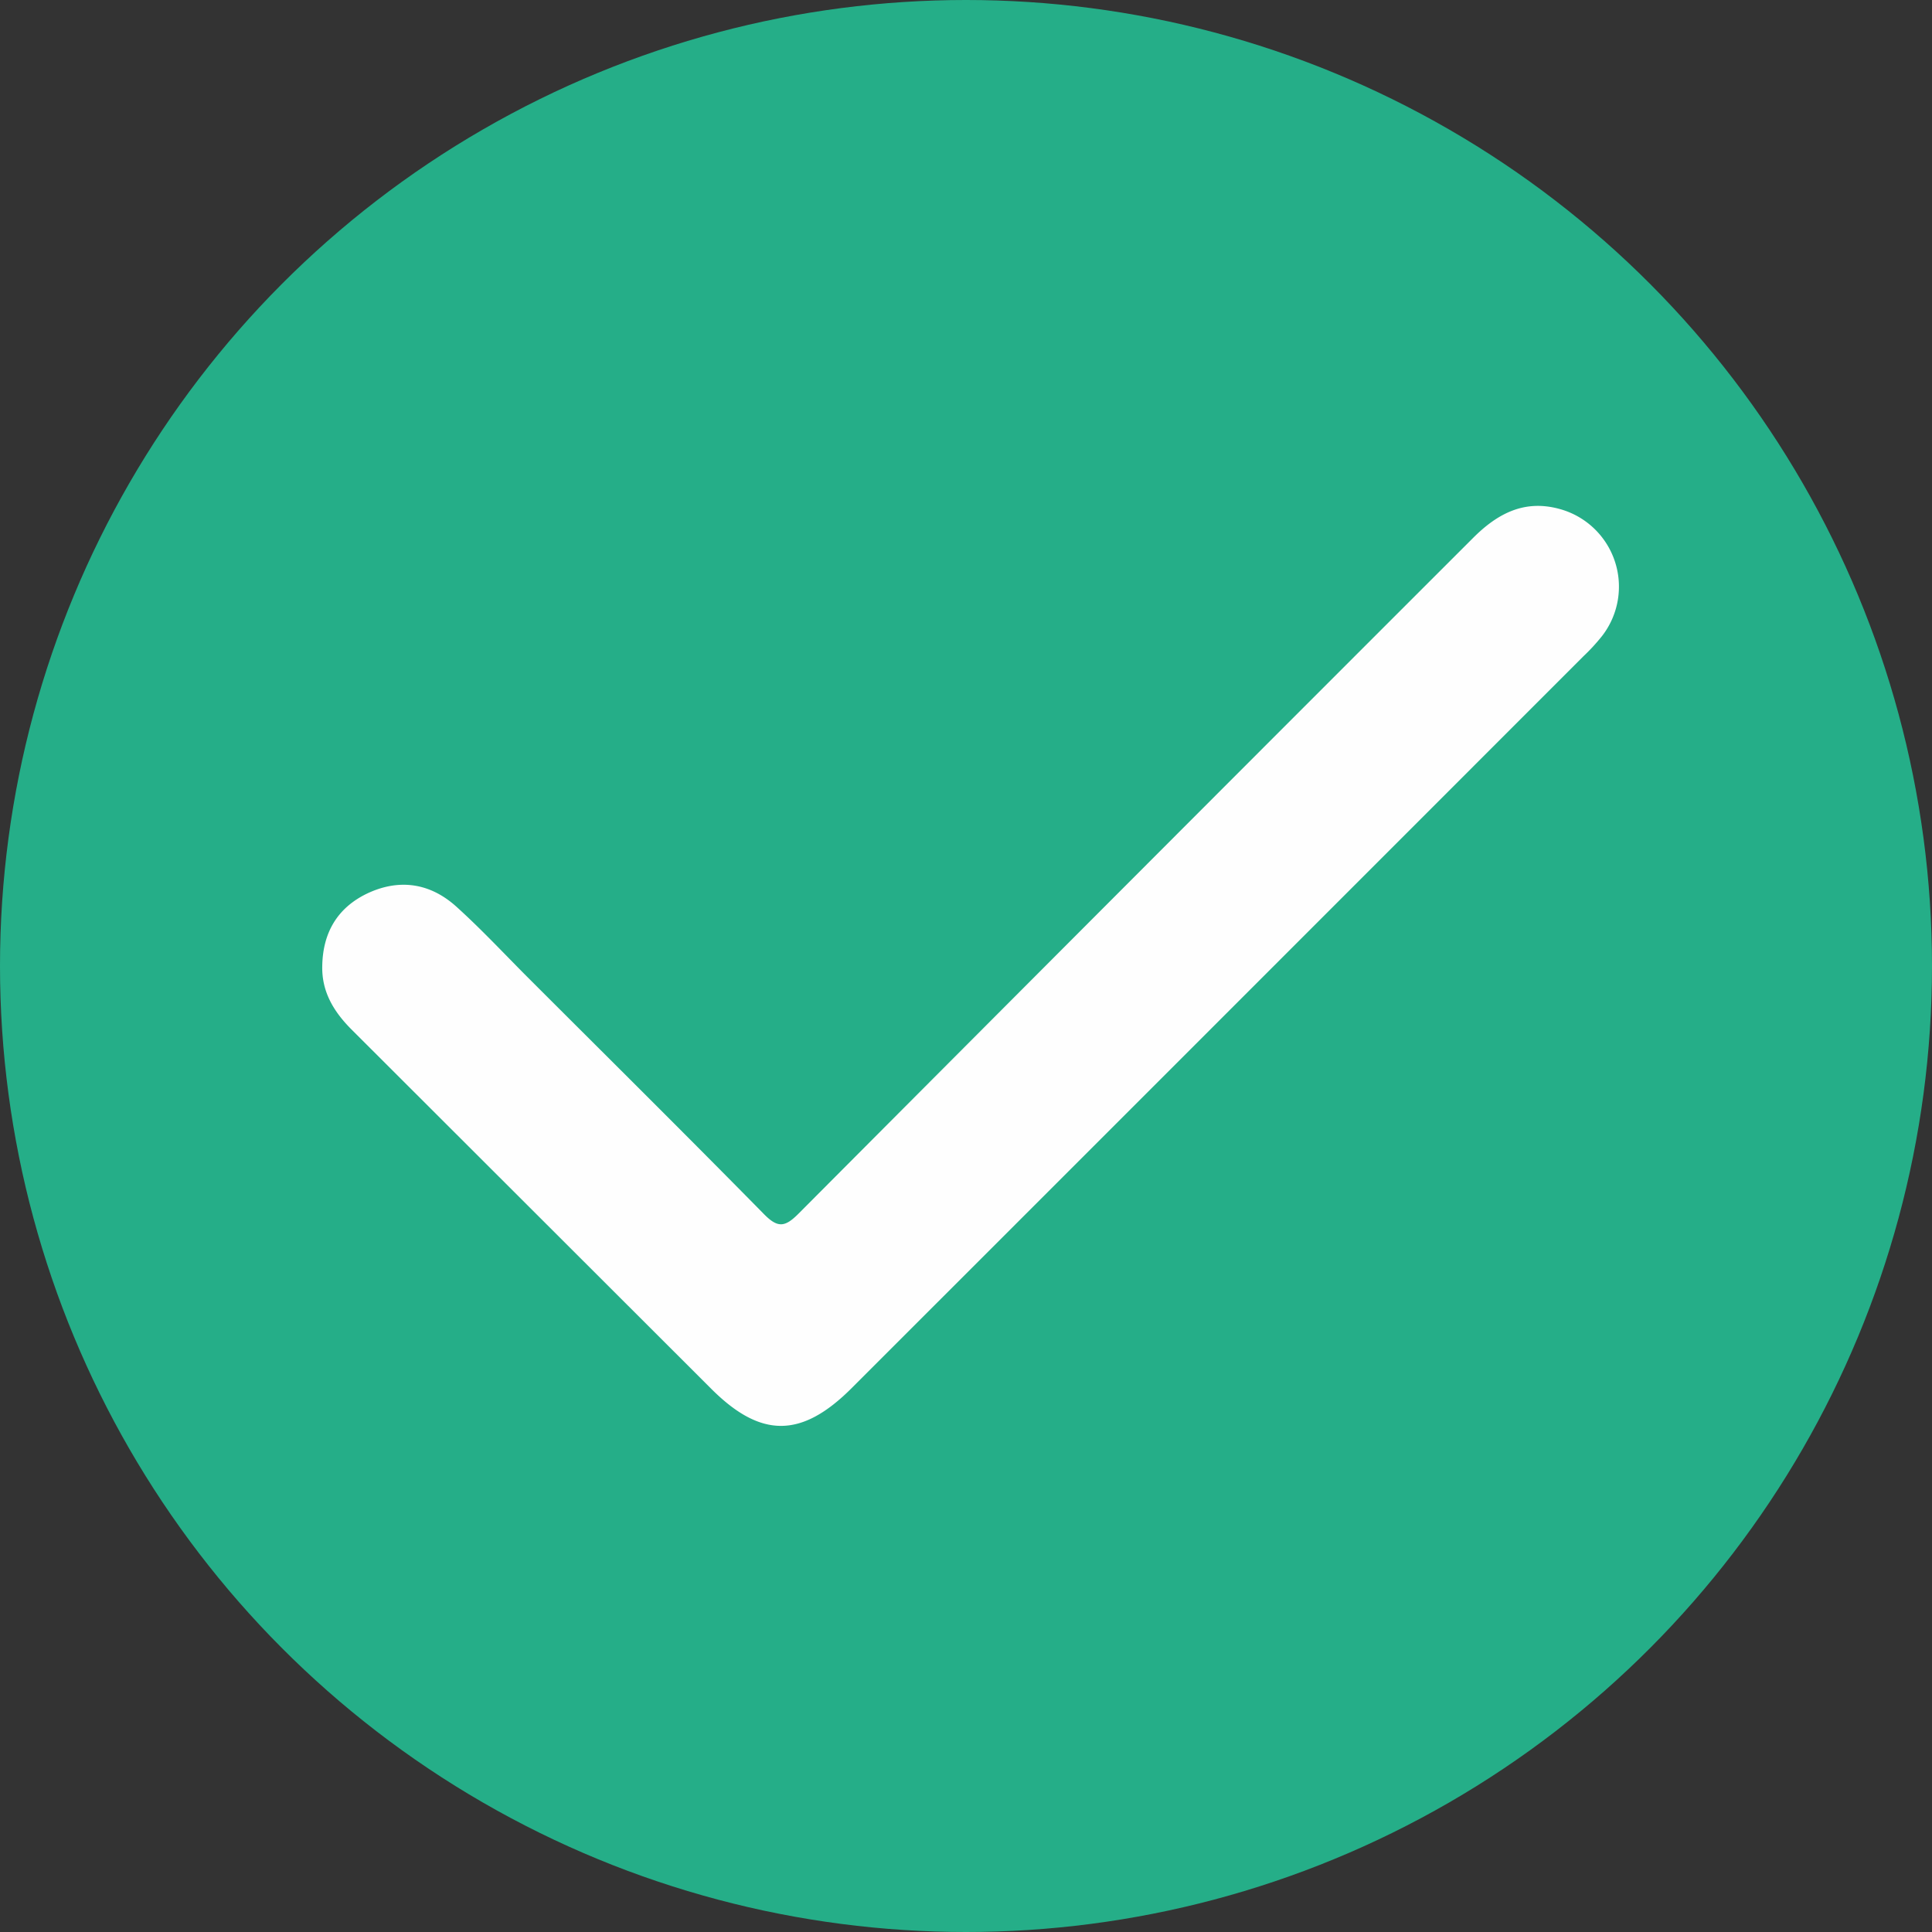 <svg id="Layer_1" data-name="Layer 1" xmlns="http://www.w3.org/2000/svg" viewBox="0 0 500 500"><rect x="0" y="0" width="500" height="500" fill="#333333" stroke="none"/><defs><style>.cls-1{fill:#8fcc91;}.cls-2{fill:#25ae88;}.cls-3{fill:#fefefe;}</style></defs><path class="cls-1" d="M242.39,58.2c.05-.21.09-.42.13-.63H250A15,15,0,0,1,242.39,58.2Z"/><path class="cls-1" d="M271,57.57a2.83,2.83,0,0,0,.13.63,14.92,14.92,0,0,1-7.61-.63Z"/><circle class="cls-2" cx="250" cy="250" r="250"/><path class="cls-3" d="M83.4,250c.14-8.62,3.92-15.12,11.77-18.83,8.32-3.87,16.27-2.58,23,3.53,6.13,5.54,11.81,11.59,17.65,17.48,20.64,20.64,41.38,41.17,61.86,62,3.65,3.73,5.5,3.4,9-.11q87.13-87.48,174.5-174.8c6.29-6.31,13.2-10,22.21-7.61a20.84,20.84,0,0,1,11.25,32.9,50.5,50.5,0,0,1-4.85,5.28q-94.68,94.73-189.39,189.41c-13,13-23.52,13-36.37.13Q137.6,313,91.15,266.61C86.43,261.93,83.24,256.73,83.4,250Z"/></svg>